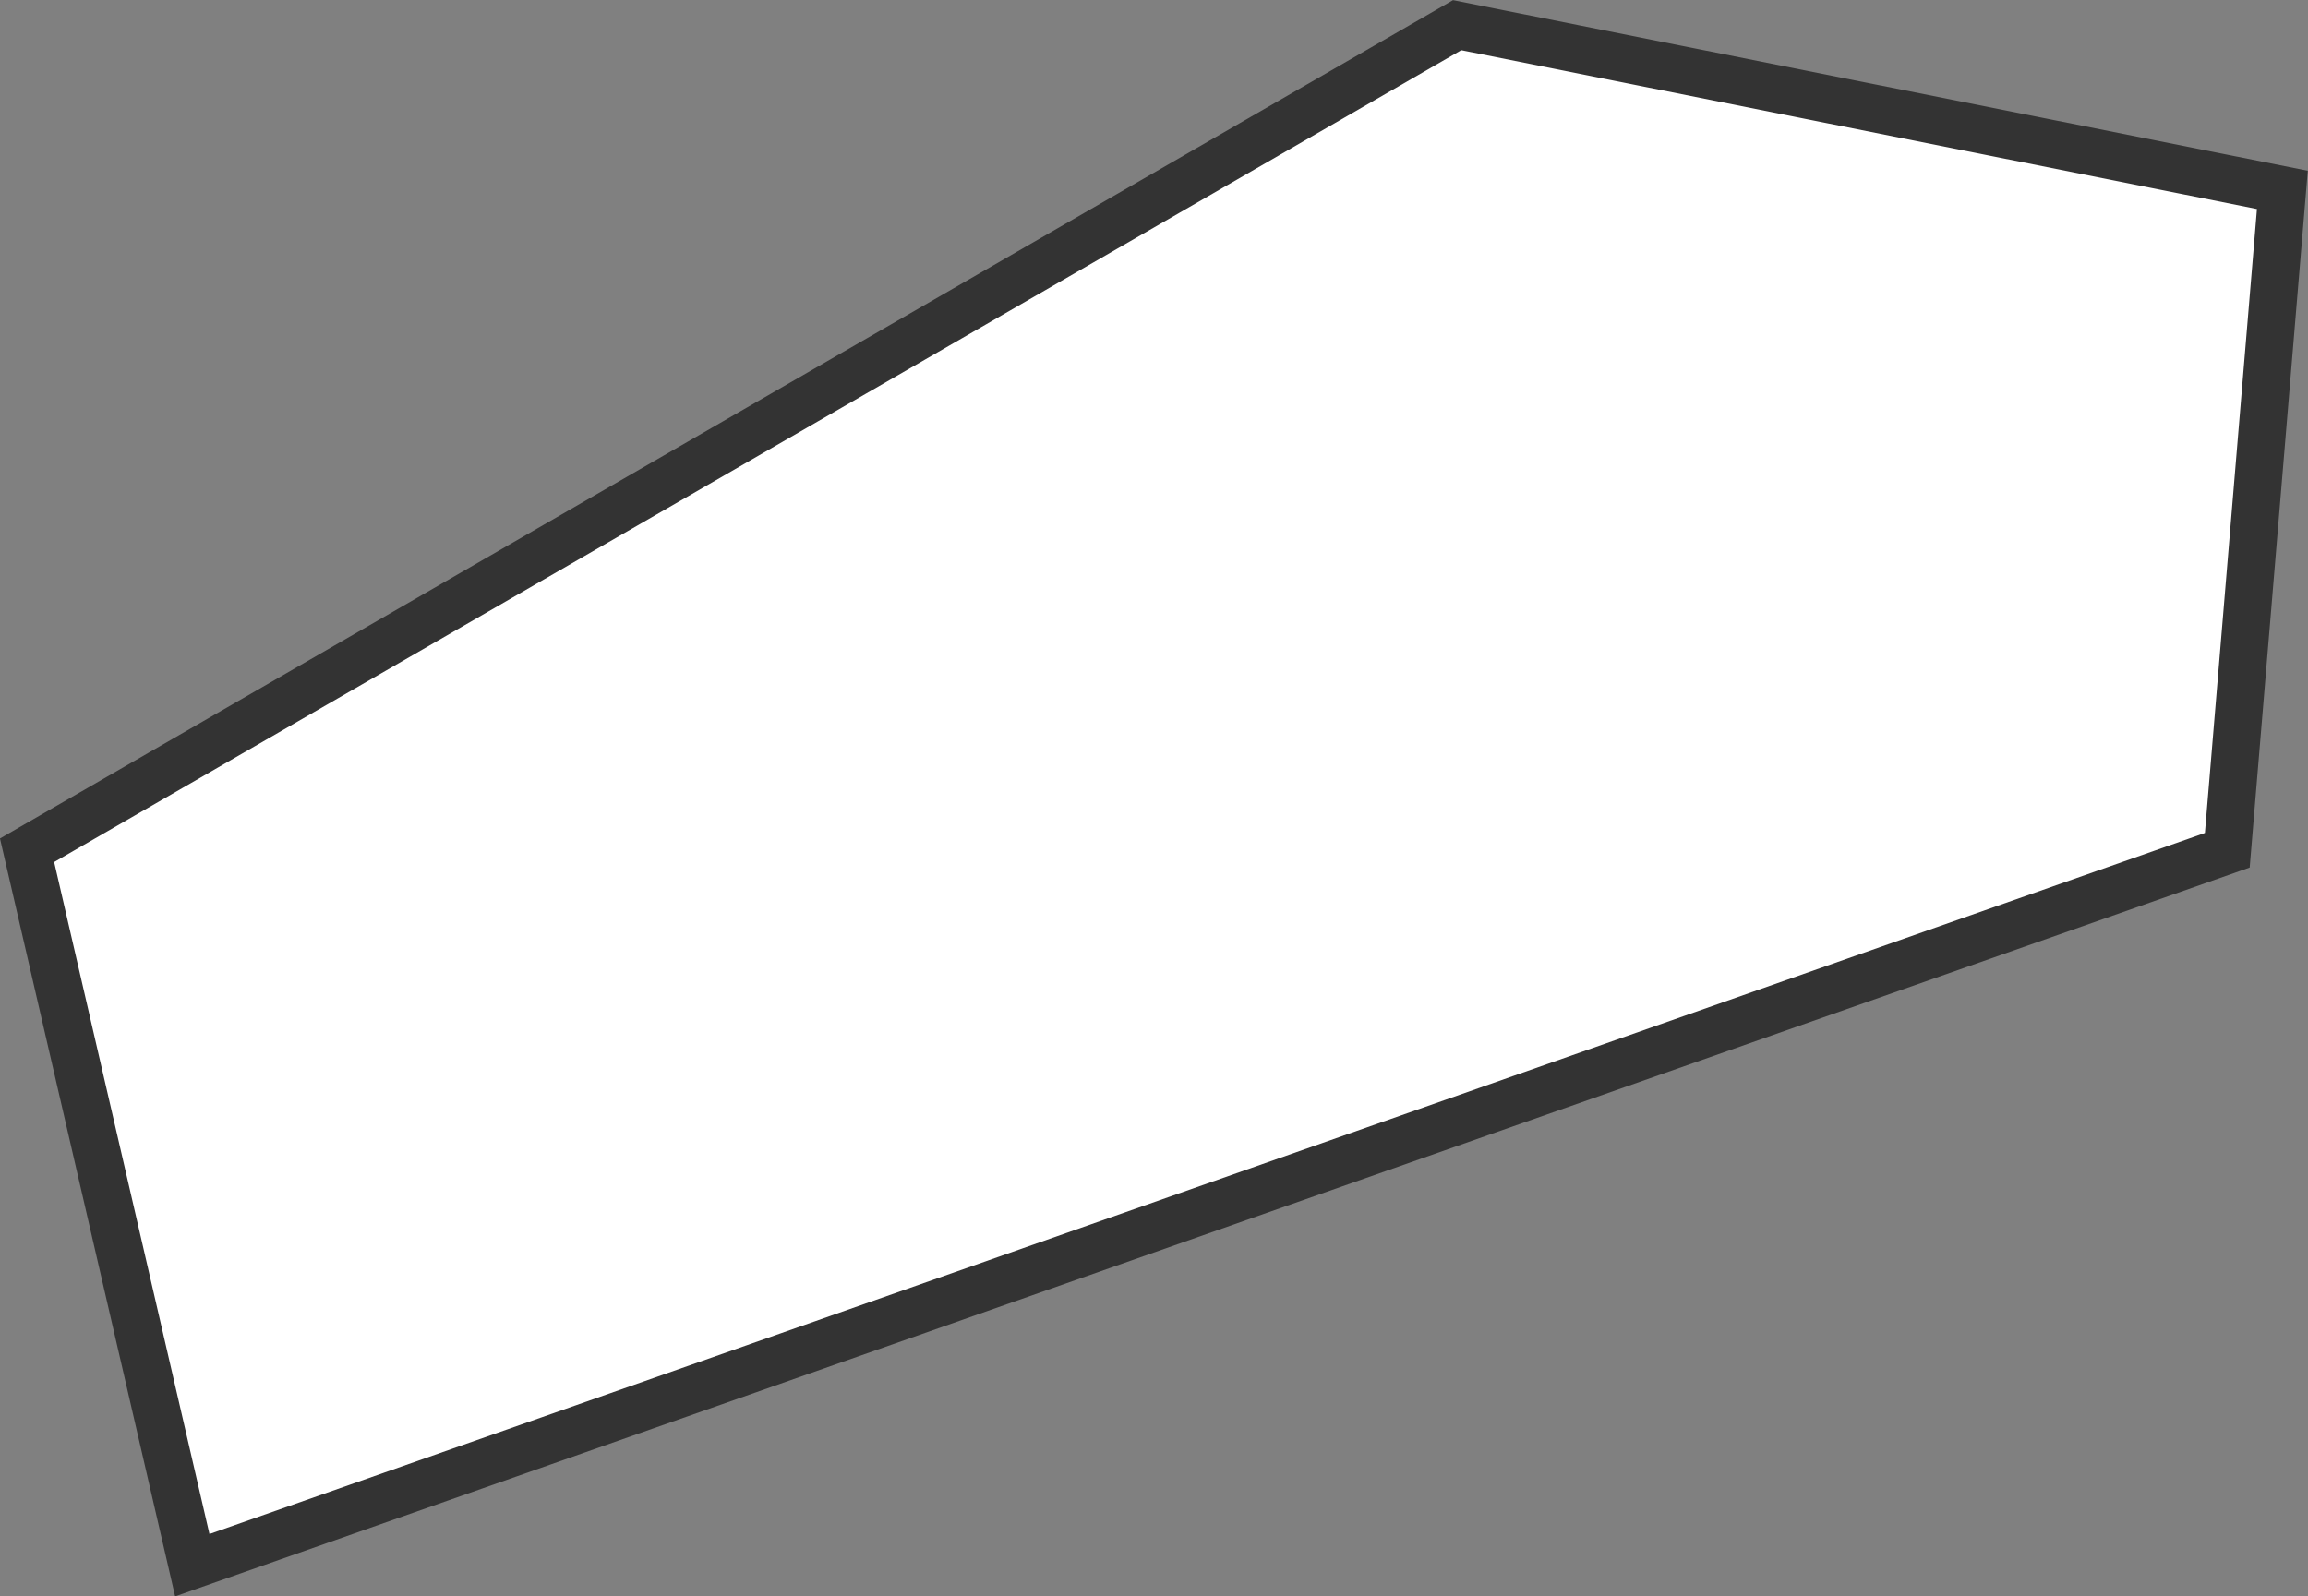 <svg xmlns="http://www.w3.org/2000/svg" viewBox="0 0 48.61 33.62"><rect x="0" y="0" width="48.61" height="33.62" fill="#808080" stroke="none"/><defs><style>.a{fill:#fff;stroke:#333;stroke-miterlimit:10;}</style></defs><title>Polígono Irregular</title><polygon class="a" points="4.05 32.97 0.57 17.91 30.69 0.53 48.07 4 46.91 17.91 4.05 32.97"/></svg>